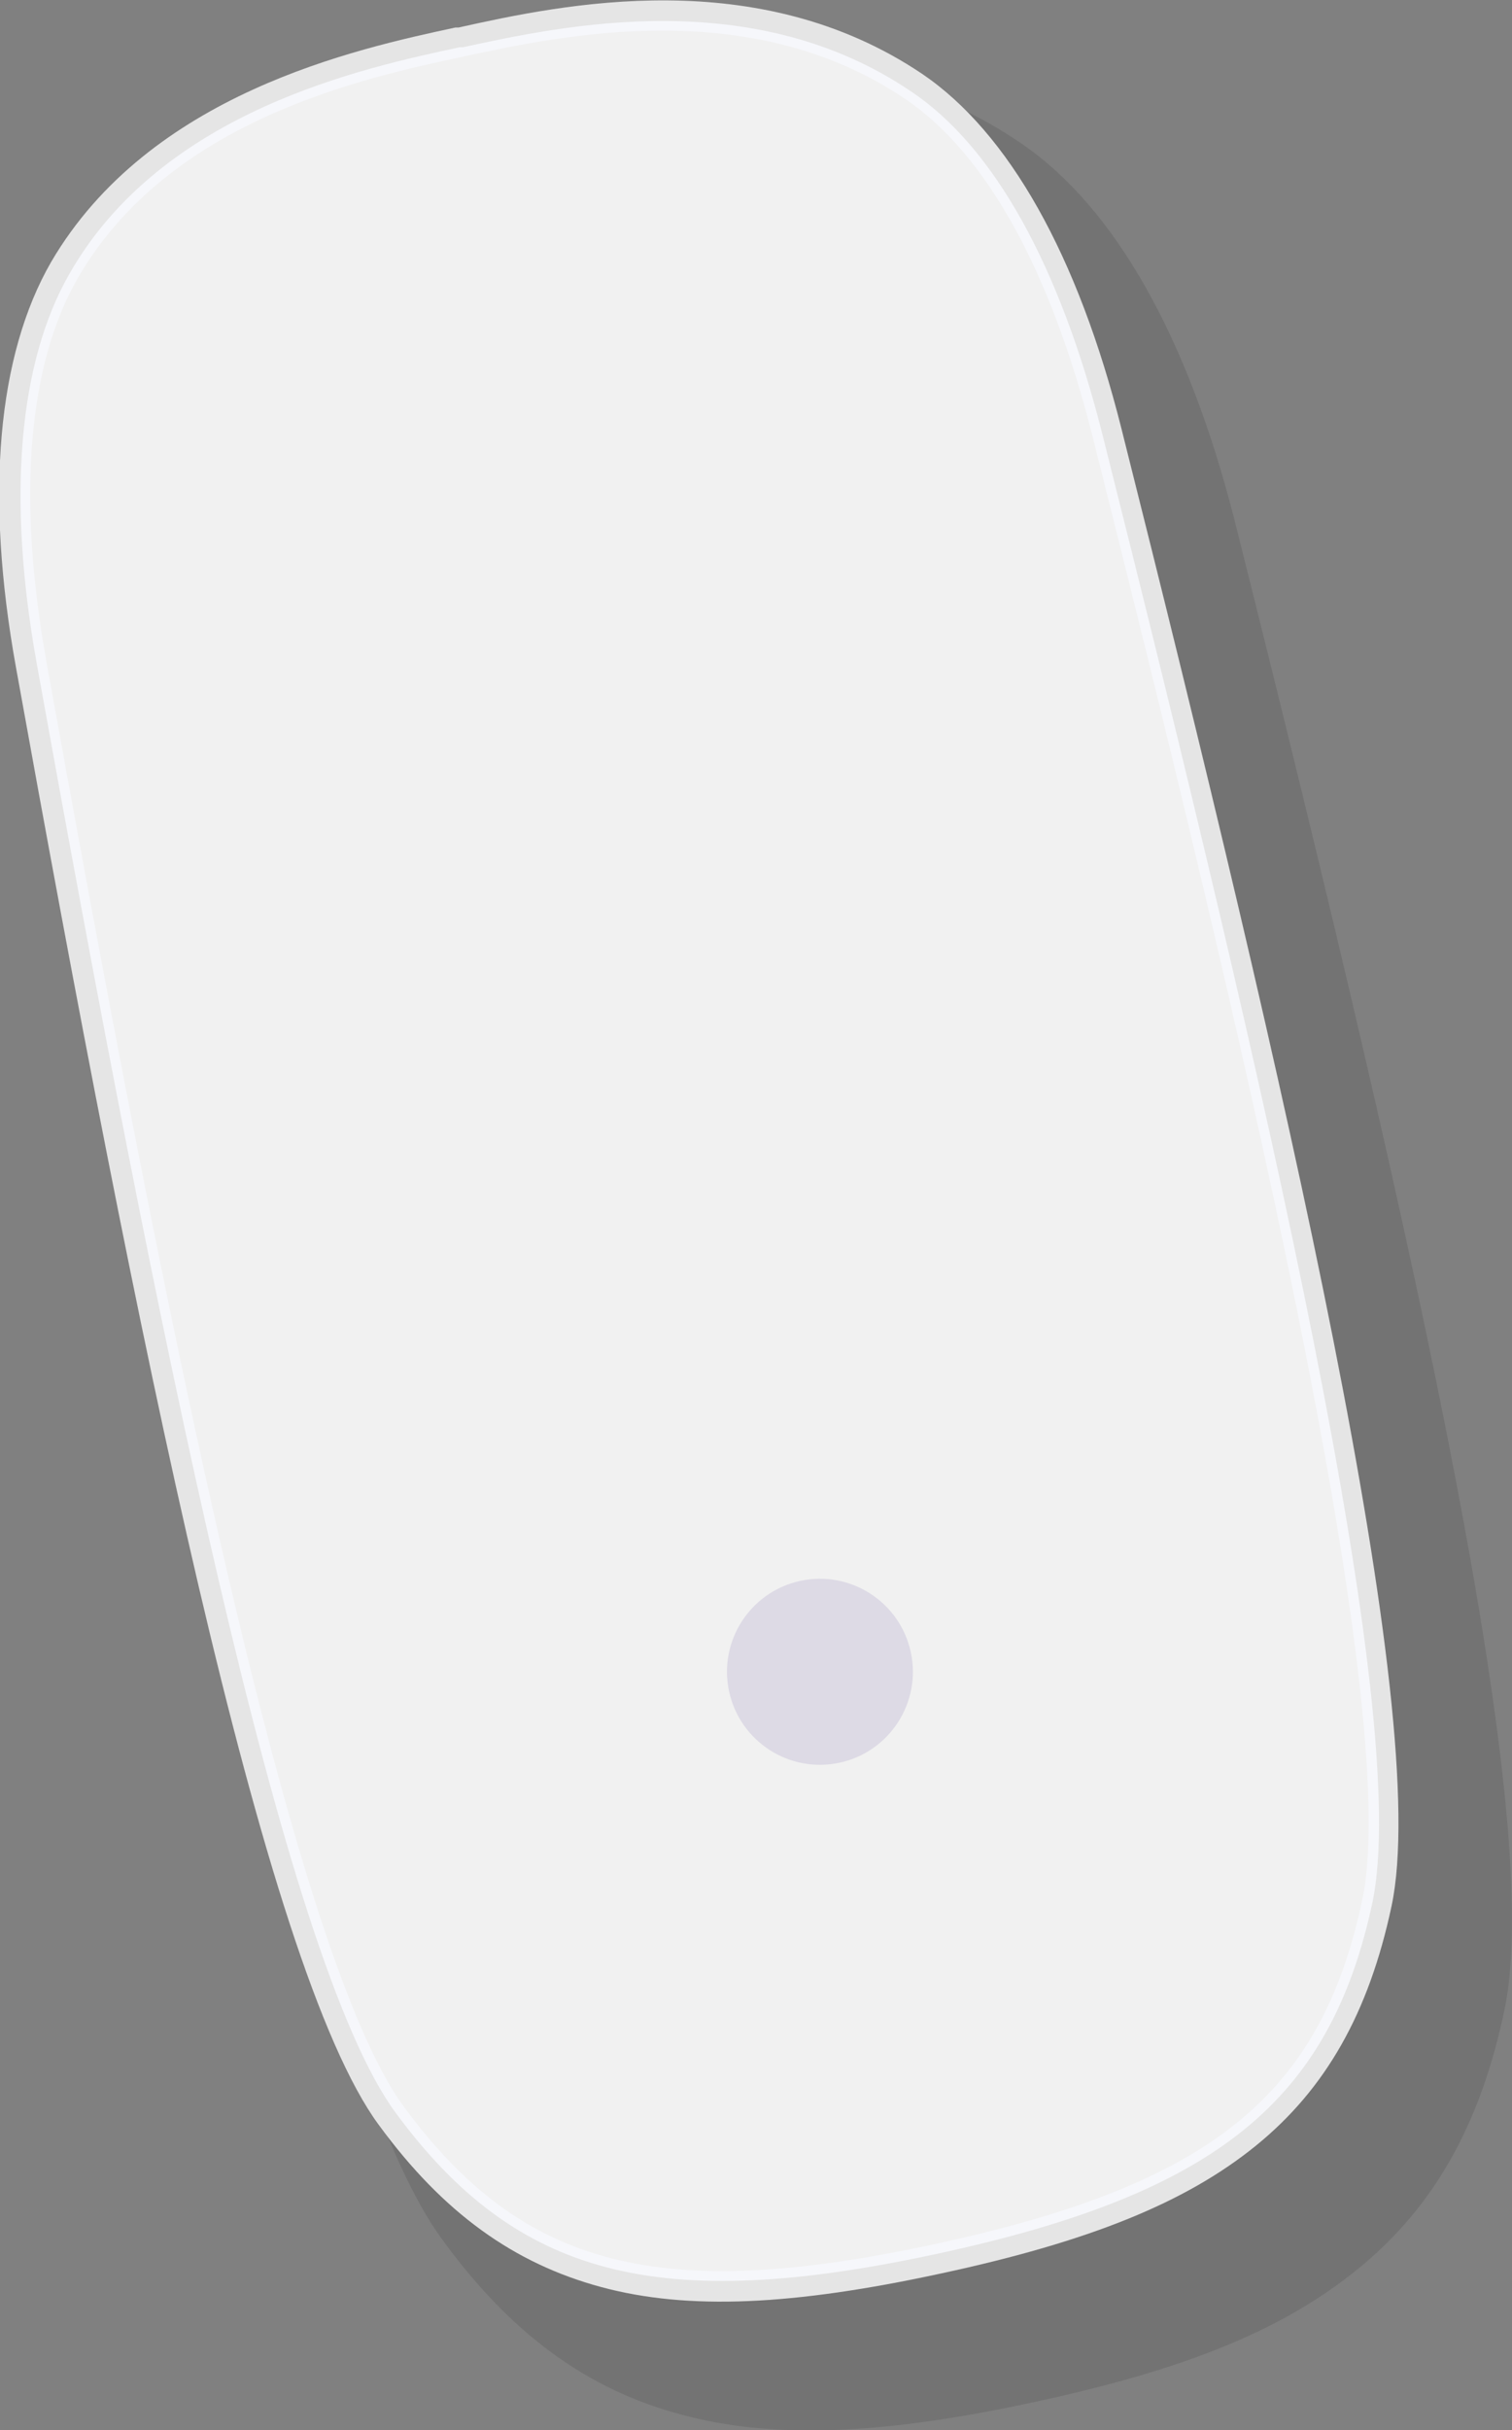 <svg xmlns="http://www.w3.org/2000/svg" viewBox="0 0 81.99 131.69"><rect x="0" y="0" width="81.99" height="131.69" fill="#808080" stroke="none"/><defs><style>.cls-1{opacity:0.1;}.cls-2{fill:#e5e5e5;}.cls-3{fill:#f6f7fb;}.cls-4{fill:#f1f1f1;}.cls-5{fill:#dddae5;}</style></defs><title>rato</title><g id="Layer_2" data-name="Layer 2"><g id="Layer_3" data-name="Layer 3"><g id="Mighty_mouse" data-name="Mighty mouse"><path class="cls-1" d="M56,130.18c-8.22,1.77-14.1,2-19.06.66-5.12-1.36-9.26-4.39-13-9.54C17.84,112.92,11.56,83.42,4,41.71,2.26,32,3,23.94,6.08,18.51,11.73,8.63,23.34,6.13,28.92,4.92l.16,0C35,3.62,45.89,1.26,55.42,7.8c5.06,3.47,9,10.5,11.51,20.33,10.33,41.11,16.77,70.58,14.66,80.74-1.3,6.24-3.82,10.7-7.92,14.05S64.26,128.41,56,130.18Z"/><path class="cls-2" d="M51,123.2c-8,1.73-13.69,2-18.4.73s-8.56-4-12.07-8.8c-6.31-8.57-13.18-43-19.67-79-1.68-9.3-1-16.88,1.91-21.93C8.12,5.06,19.32,2.65,24.7,1.49l.17,0C30.53.23,41.07-2,50,4c4.71,3.19,8.45,9.84,10.81,19.22,8.91,35.43,16.86,69.65,14.65,80.06-1.23,5.79-3.57,9.92-7.37,13S59.06,121.47,51,123.2Z"/><path class="cls-3" d="M50.81,122.13c-15.12,3.26-22.8,1.26-29.36-7.65C15.28,106.09,8.45,71.79,2,36c-1.63-9-1-16.37,1.78-21.19C8.83,6,19.7,3.68,24.93,2.56l.17,0c5.5-1.19,15.75-3.4,24.31,2.4,4.49,3,8.07,9.46,10.37,18.58,8.88,35.3,16.8,69.37,14.64,79.56C72.11,113.88,65.93,118.87,50.81,122.13Z"/><path class="cls-4" d="M59.24,23.63C57,14.77,53.54,8.38,49.1,5.37c-8.39-5.68-18.63-3.45-24-2.3S9.19,6.49,4.23,15.05C1.54,19.69.9,26.88,2.52,35.87c5.57,30.84,12.94,69.55,19.38,78.29s13.88,10.66,28.8,7.44,20.91-8,23.17-18.65S66.89,54,59.24,23.63Z"/><circle class="cls-5" cx="44.46" cy="90.59" r="5.04" transform="translate(-18.11 11.42) rotate(-12.18)"/></g></g></g></svg>